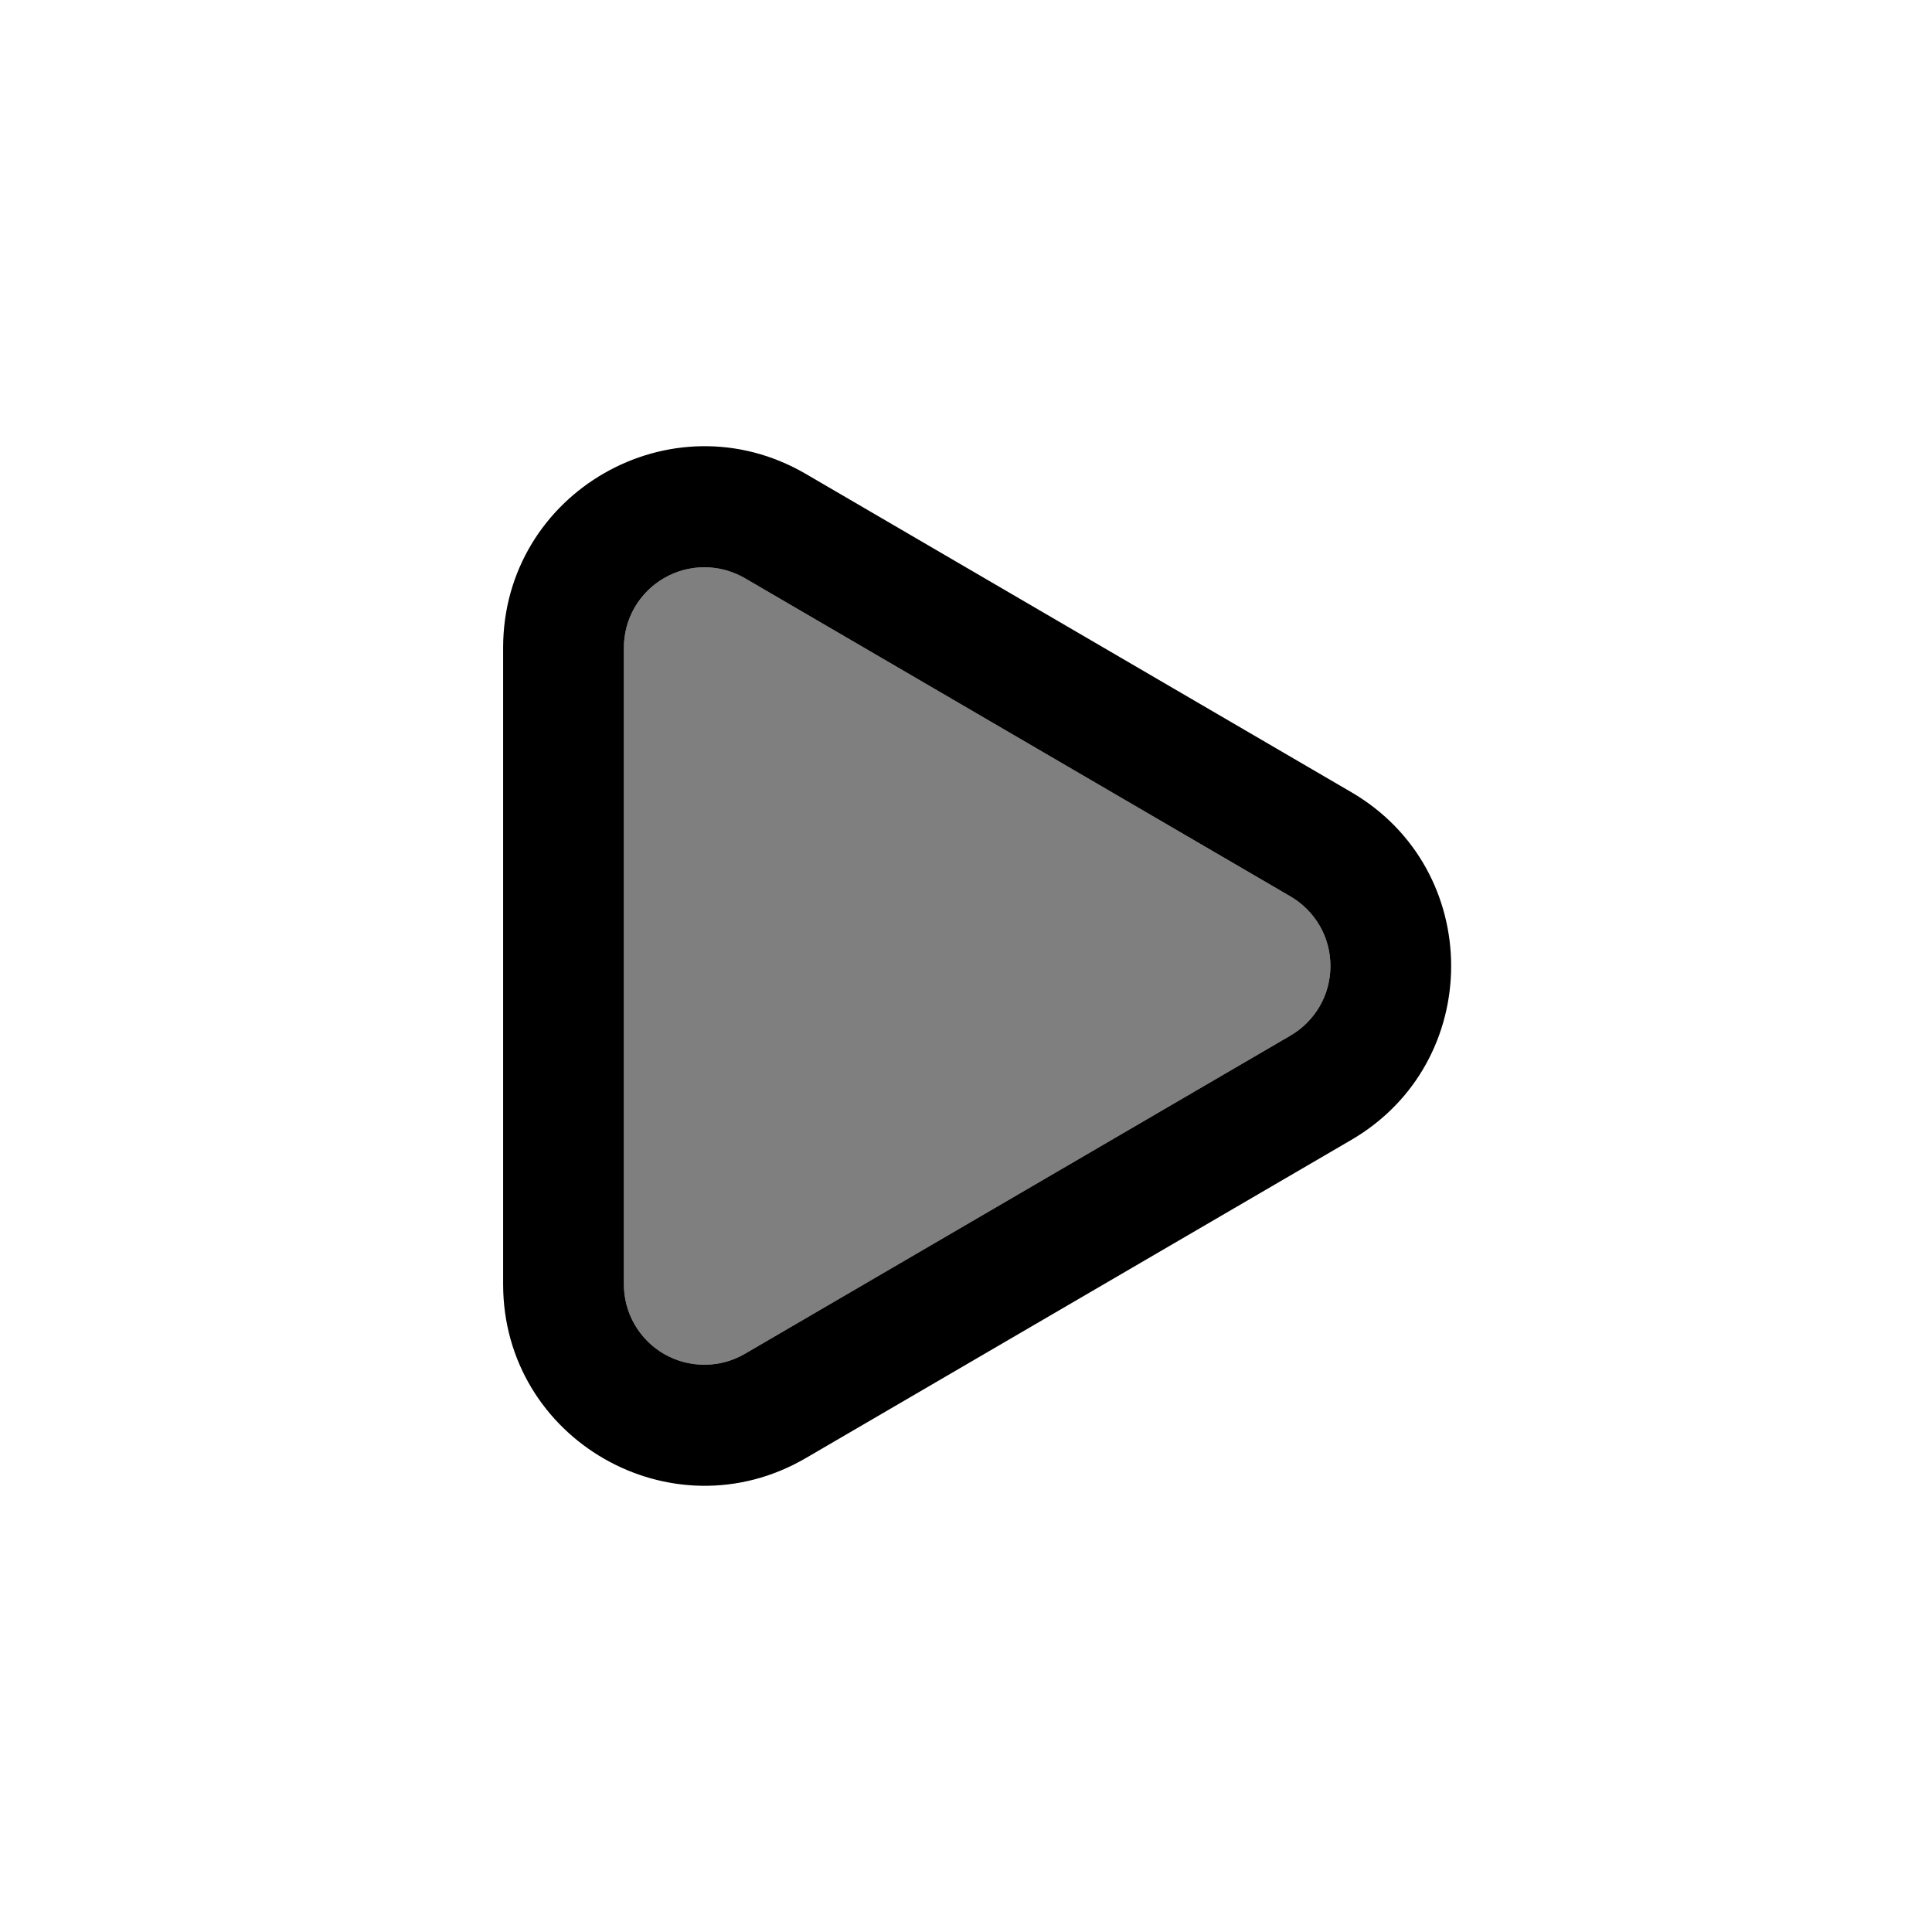 <svg width="24" height="24" viewBox="0 0 24 24" fill="none" xmlns="http://www.w3.org/2000/svg">
    <path d="M6.25 8.047C6.25 6.117 8.343 4.915 10.01 5.887L16.787 9.841C18.44 10.805 18.44 13.195 16.787 14.16L10.01 18.113C8.343 19.085 6.25 17.883 6.25 15.953V8.047ZM9.254 7.183C9.102 7.095 8.929 7.047 8.753 7.047C8.577 7.046 8.404 7.092 8.252 7.18C8.099 7.267 7.973 7.394 7.884 7.546C7.796 7.698 7.75 7.871 7.75 8.047V15.953C7.75 16.129 7.796 16.302 7.884 16.454C7.973 16.607 8.099 16.733 8.252 16.821C8.404 16.908 8.577 16.954 8.753 16.953C8.929 16.953 9.102 16.906 9.254 16.817L16.031 12.864C16.182 12.776 16.307 12.65 16.395 12.498C16.482 12.347 16.527 12.175 16.527 12C16.527 11.825 16.482 11.653 16.395 11.502C16.307 11.35 16.182 11.224 16.031 11.136L9.254 7.183Z" fill="black"/>
    <path opacity="0.5" d="M7.75 8.047C7.75 7.871 7.796 7.698 7.884 7.546C7.973 7.394 8.099 7.267 8.252 7.18C8.404 7.092 8.577 7.046 8.753 7.047C8.929 7.047 9.102 7.094 9.254 7.183L16.031 11.136C16.182 11.224 16.307 11.35 16.395 11.502C16.482 11.653 16.527 11.825 16.527 12C16.527 12.175 16.482 12.347 16.395 12.498C16.307 12.65 16.182 12.776 16.031 12.864L9.254 16.817C9.102 16.906 8.929 16.953 8.753 16.953C8.577 16.954 8.404 16.908 8.252 16.821C8.099 16.733 7.973 16.607 7.884 16.454C7.796 16.302 7.75 16.129 7.75 15.953V8.047Z" fill="black"/>
</svg>
